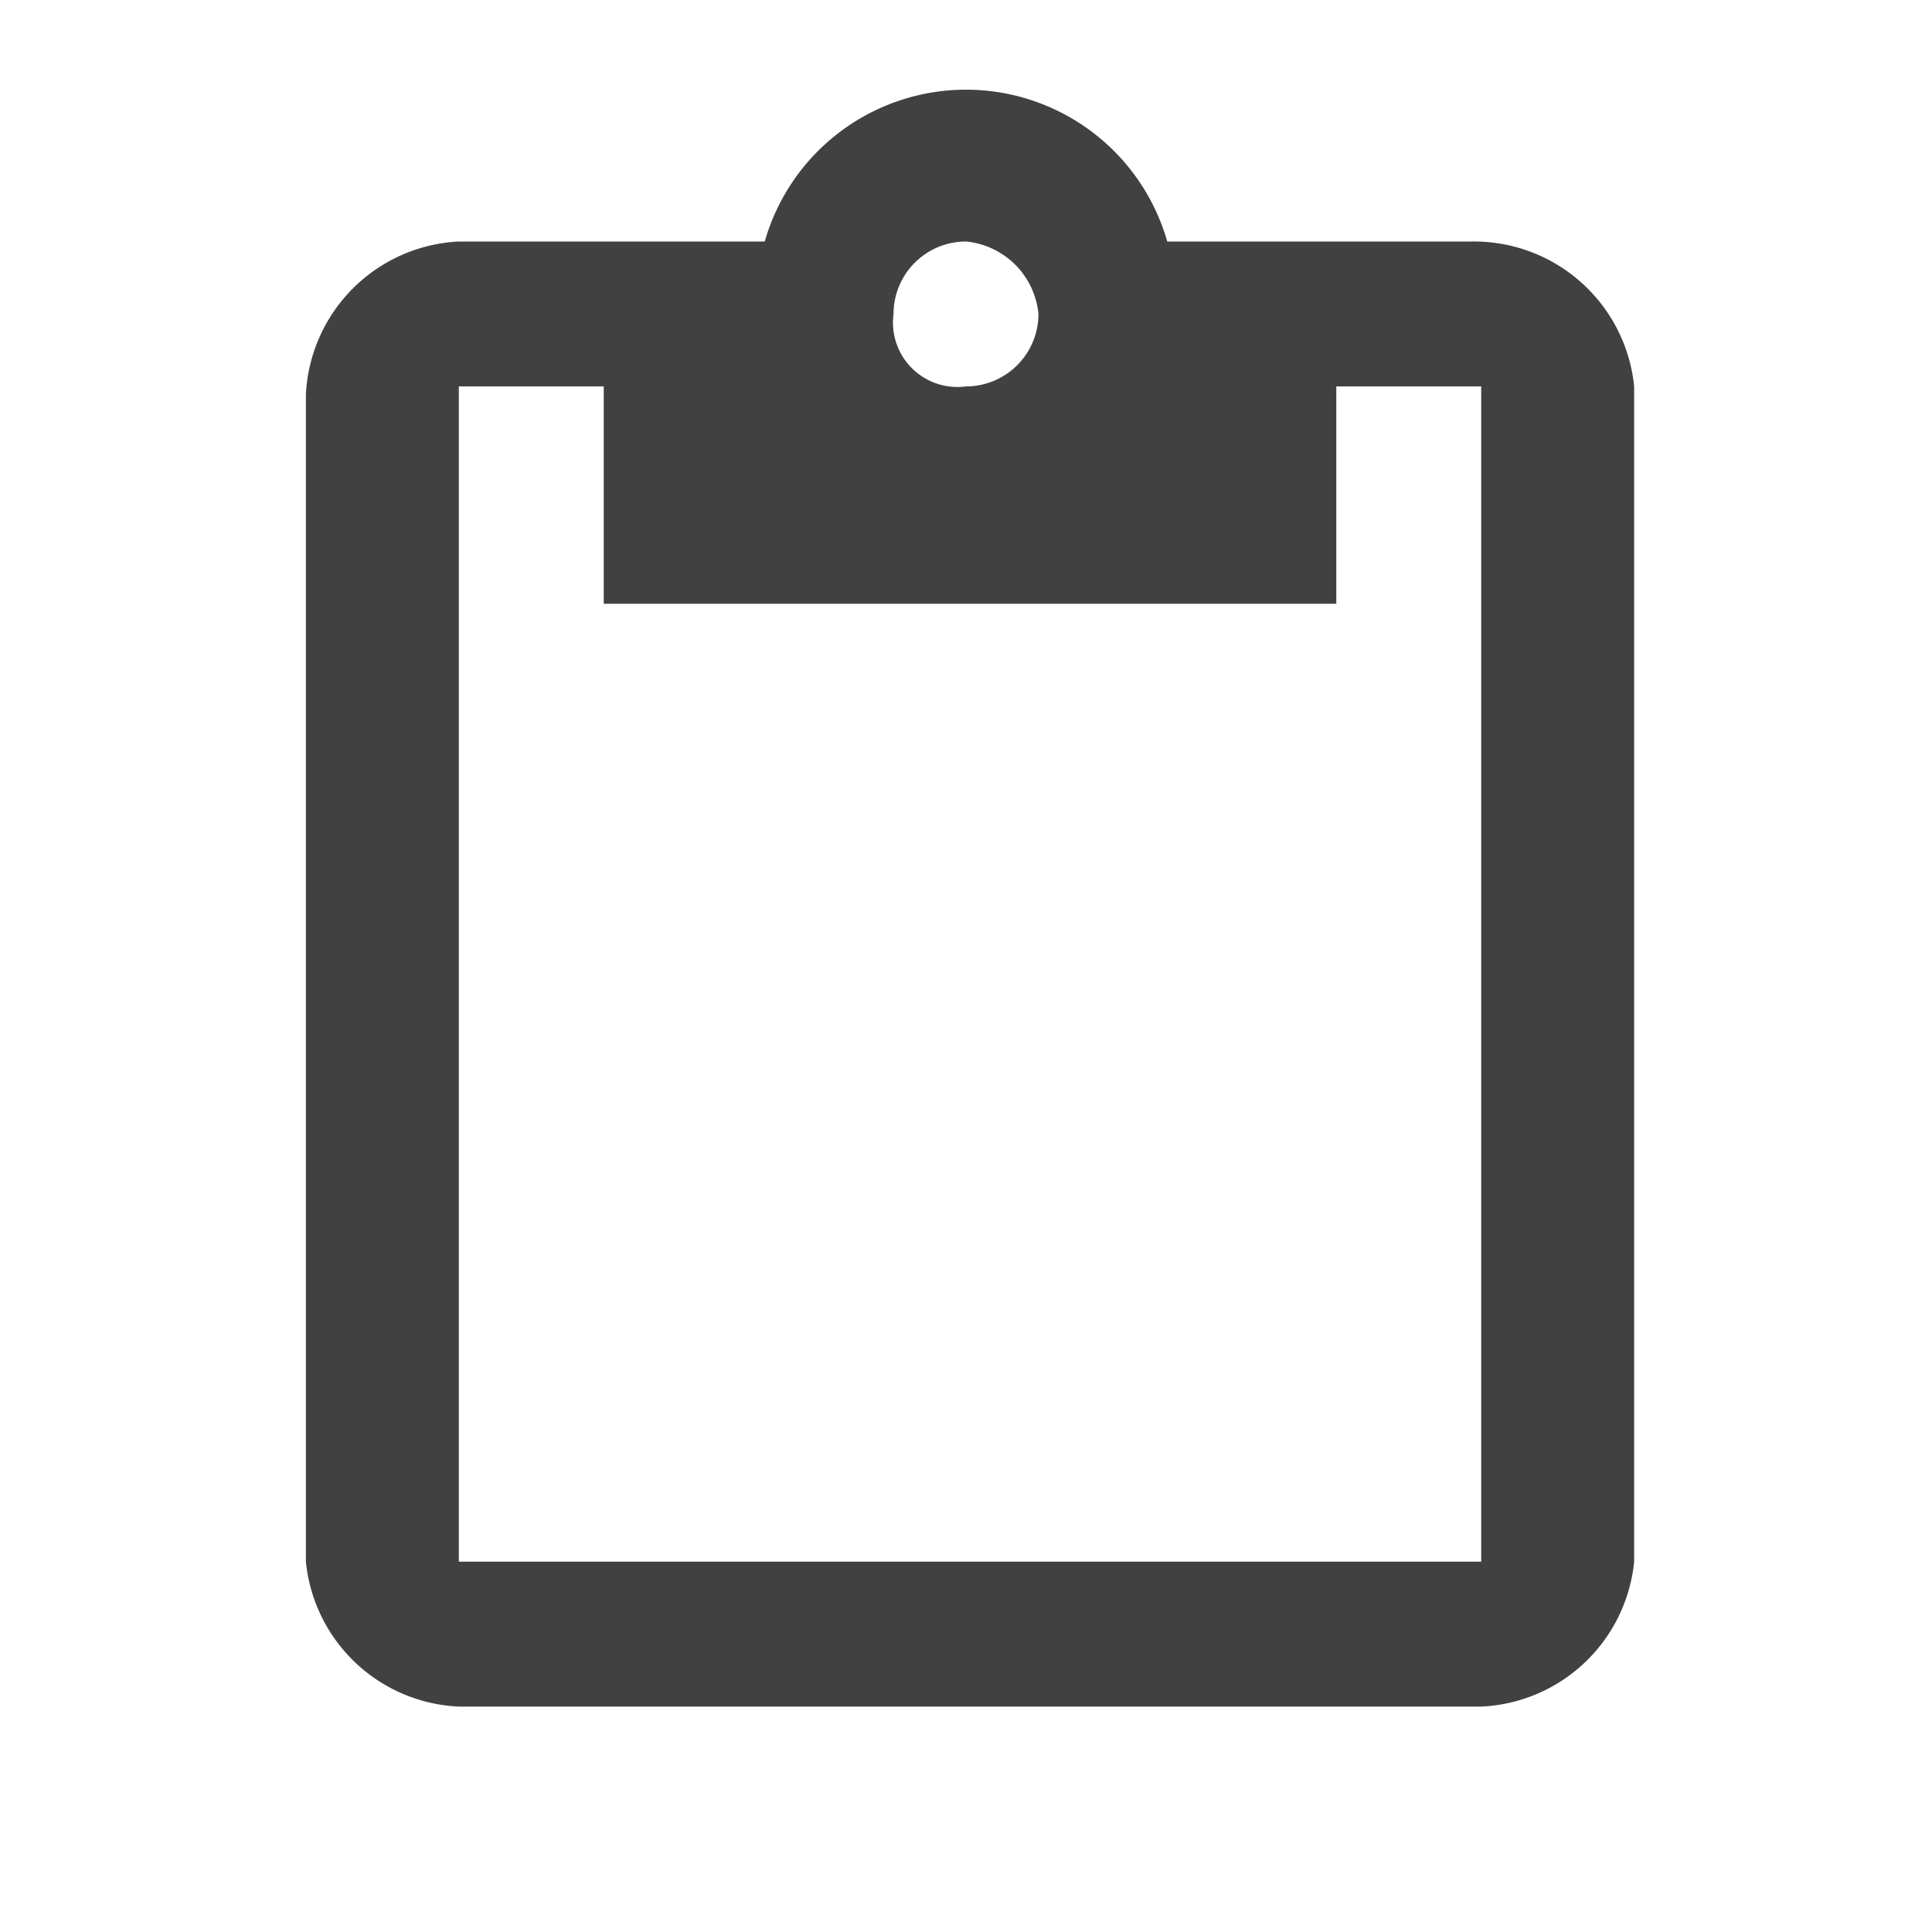<svg id="Layer_1" data-name="Layer 1" xmlns="http://www.w3.org/2000/svg" viewBox="0 0 24 24"><defs><style>.cls-1{fill:#414141;}</style></defs><path class="cls-1" d="M18.3,3H14.5a2.6,2.6,0,0,0-5,0H5.7A2,2,0,0,0,3.8,4.9V19.4a2,2,0,0,0,1.9,1.8H18.4a2,2,0,0,0,1.9-1.8V4.8A2,2,0,0,0,18.3,3ZM12,3a1,1,0,0,1,.9.9.9.9,0,0,1-.9.9.8.8,0,0,1-.9-.9A.9.9,0,0,1,12,3Zm6.3,16.4H5.7V4.8H7.5V7.5h9.1V4.8h1.8V19.4Z"/></svg>